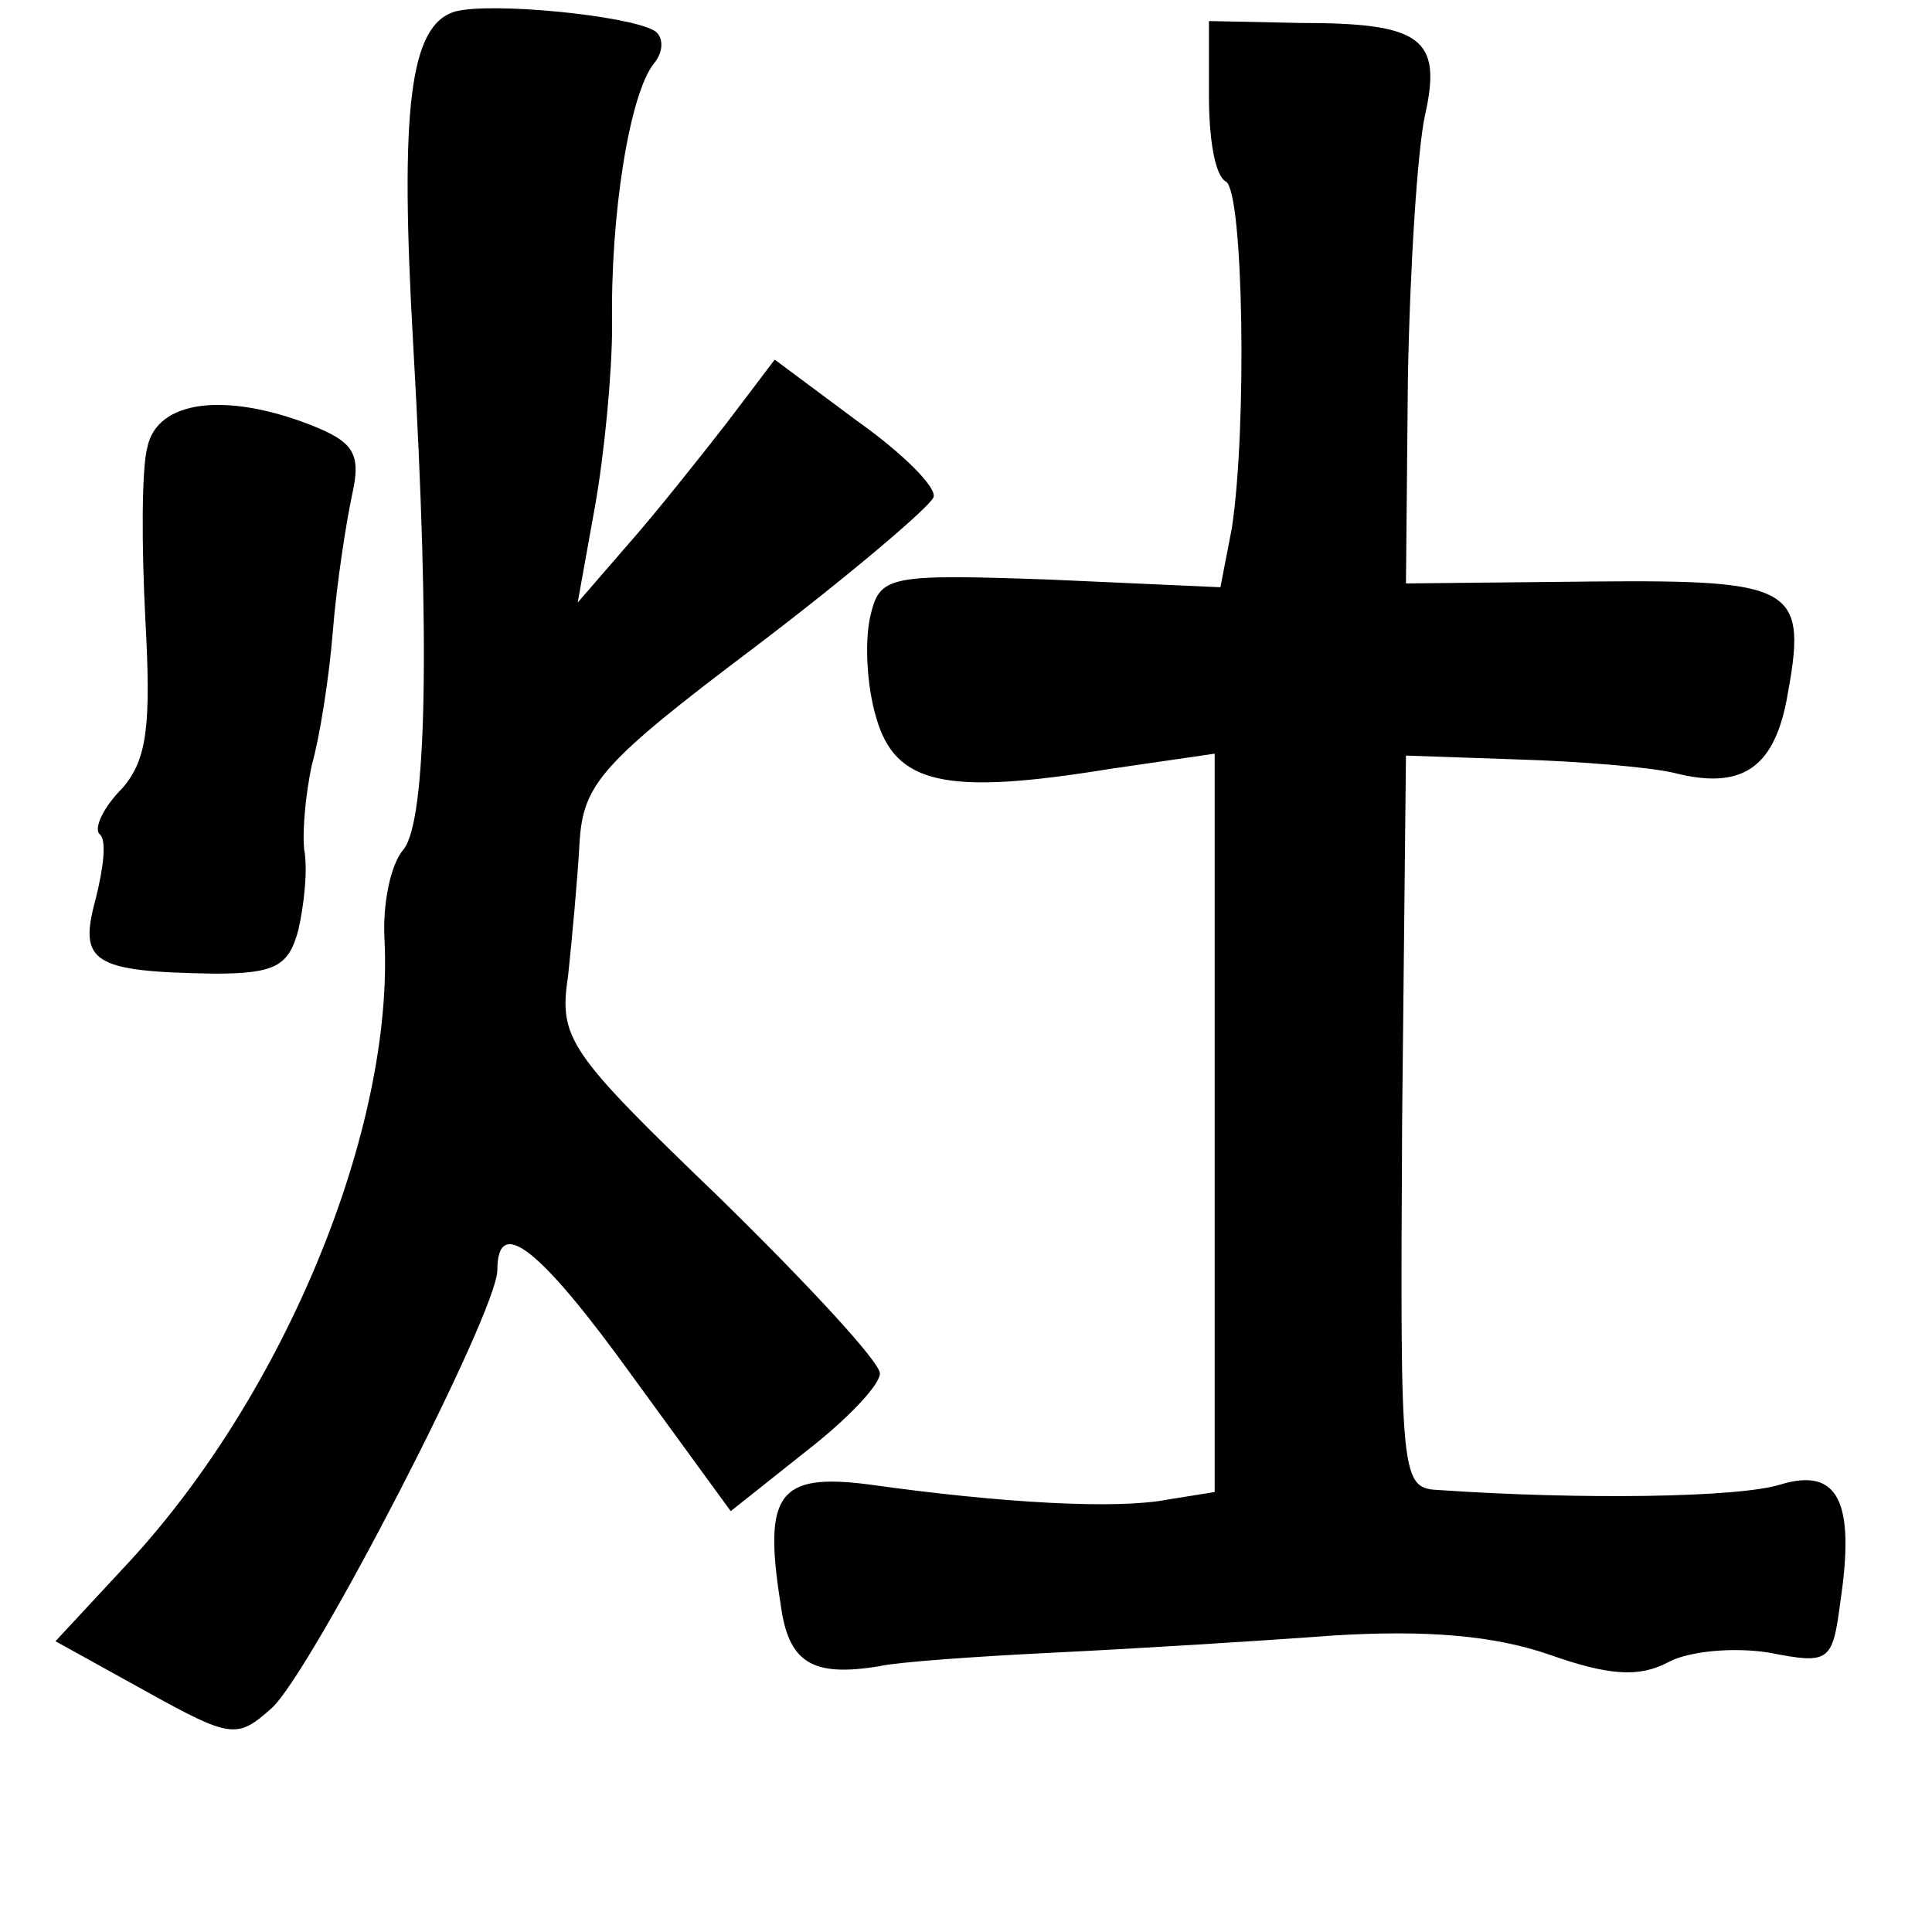 <?xml version="1.0" standalone="no"?>
<!DOCTYPE svg PUBLIC "-//W3C//DTD SVG 20010904//EN"
 "http://www.w3.org/TR/2001/REC-SVG-20010904/DTD/svg10.dtd">
<svg version="1.0" xmlns="http://www.w3.org/2000/svg"
 width="101pt" height="101pt" viewBox="0 0 101 101"
 preserveAspectRatio="xMidYMid meet">
<g transform="translate(0,101) scale(0.1,-0.1)"
fill="#000000" stroke="none">
<path d="M238 1004 c-24 -7 -29 -51 -22 -174 9 -157 7 -249 -5 -264 -7 -8 -11
-29 -10 -47 5 -99 -52 -237 -133 -325 l-39 -42 47 -26 c45 -25 48 -25 66 -9
21 19 118 207 118 229 0 29 22 12 71 -56 l51 -70 39 31 c22 17 39 35 39 41 0
6 -38 47 -84 92 -79 76 -84 83 -79 116 2 19 5 51 6 70 2 30 11 41 92 102 50
38 91 73 93 78 2 5 -16 23 -40 40 l-43 32 -25 -33 c-14 -18 -37 -47 -52 -64
l-26 -30 9 50 c5 28 9 70 9 95 -1 57 9 121 22 137 5 6 5 14 0 17 -14 8 -85 15
-104 10z"/>
<path d="M632 960 c0 -22 3 -42 9 -45 9 -6 11 -128 3 -181 l-6 -31 -89 4 c-85
3 -89 2 -94 -19 -3 -13 -2 -36 3 -53 10 -35 36 -41 122 -27 l55 8 0 -193 0
-193 -25 -4 c-26 -5 -85 -2 -156 8 -47 6 -55 -5 -46 -62 4 -31 16 -39 52 -33
8 2 49 5 90 7 41 2 107 6 147 9 49 3 84 0 113 -10 31 -11 47 -12 62 -4 11 6
35 8 53 5 31 -6 33 -5 37 26 8 53 -1 71 -31 62 -22 -7 -105 -8 -178 -3 -21 1
-21 3 -20 193 l2 191 58 -2 c33 -1 69 -4 82 -7 35 -9 52 2 59 38 11 59 6 63
-102 62 l-97 -1 1 106 c1 58 5 121 9 139 9 40 -2 48 -65 48 l-48 1 0 -39z"/>
<path d="M77 776 c-3 -11 -3 -52 -1 -90 3 -55 1 -73 -12 -88 -10 -10 -15 -21
-12 -24 4 -3 2 -18 -2 -34 -9 -33 -2 -38 62 -39 32 0 39 4 44 23 3 13 5 32 3
42 -1 11 1 30 4 44 4 14 9 45 11 70 2 25 7 57 10 71 5 22 1 28 -22 37 -44 17
-80 13 -85 -12z"/>
</g>
</svg>
